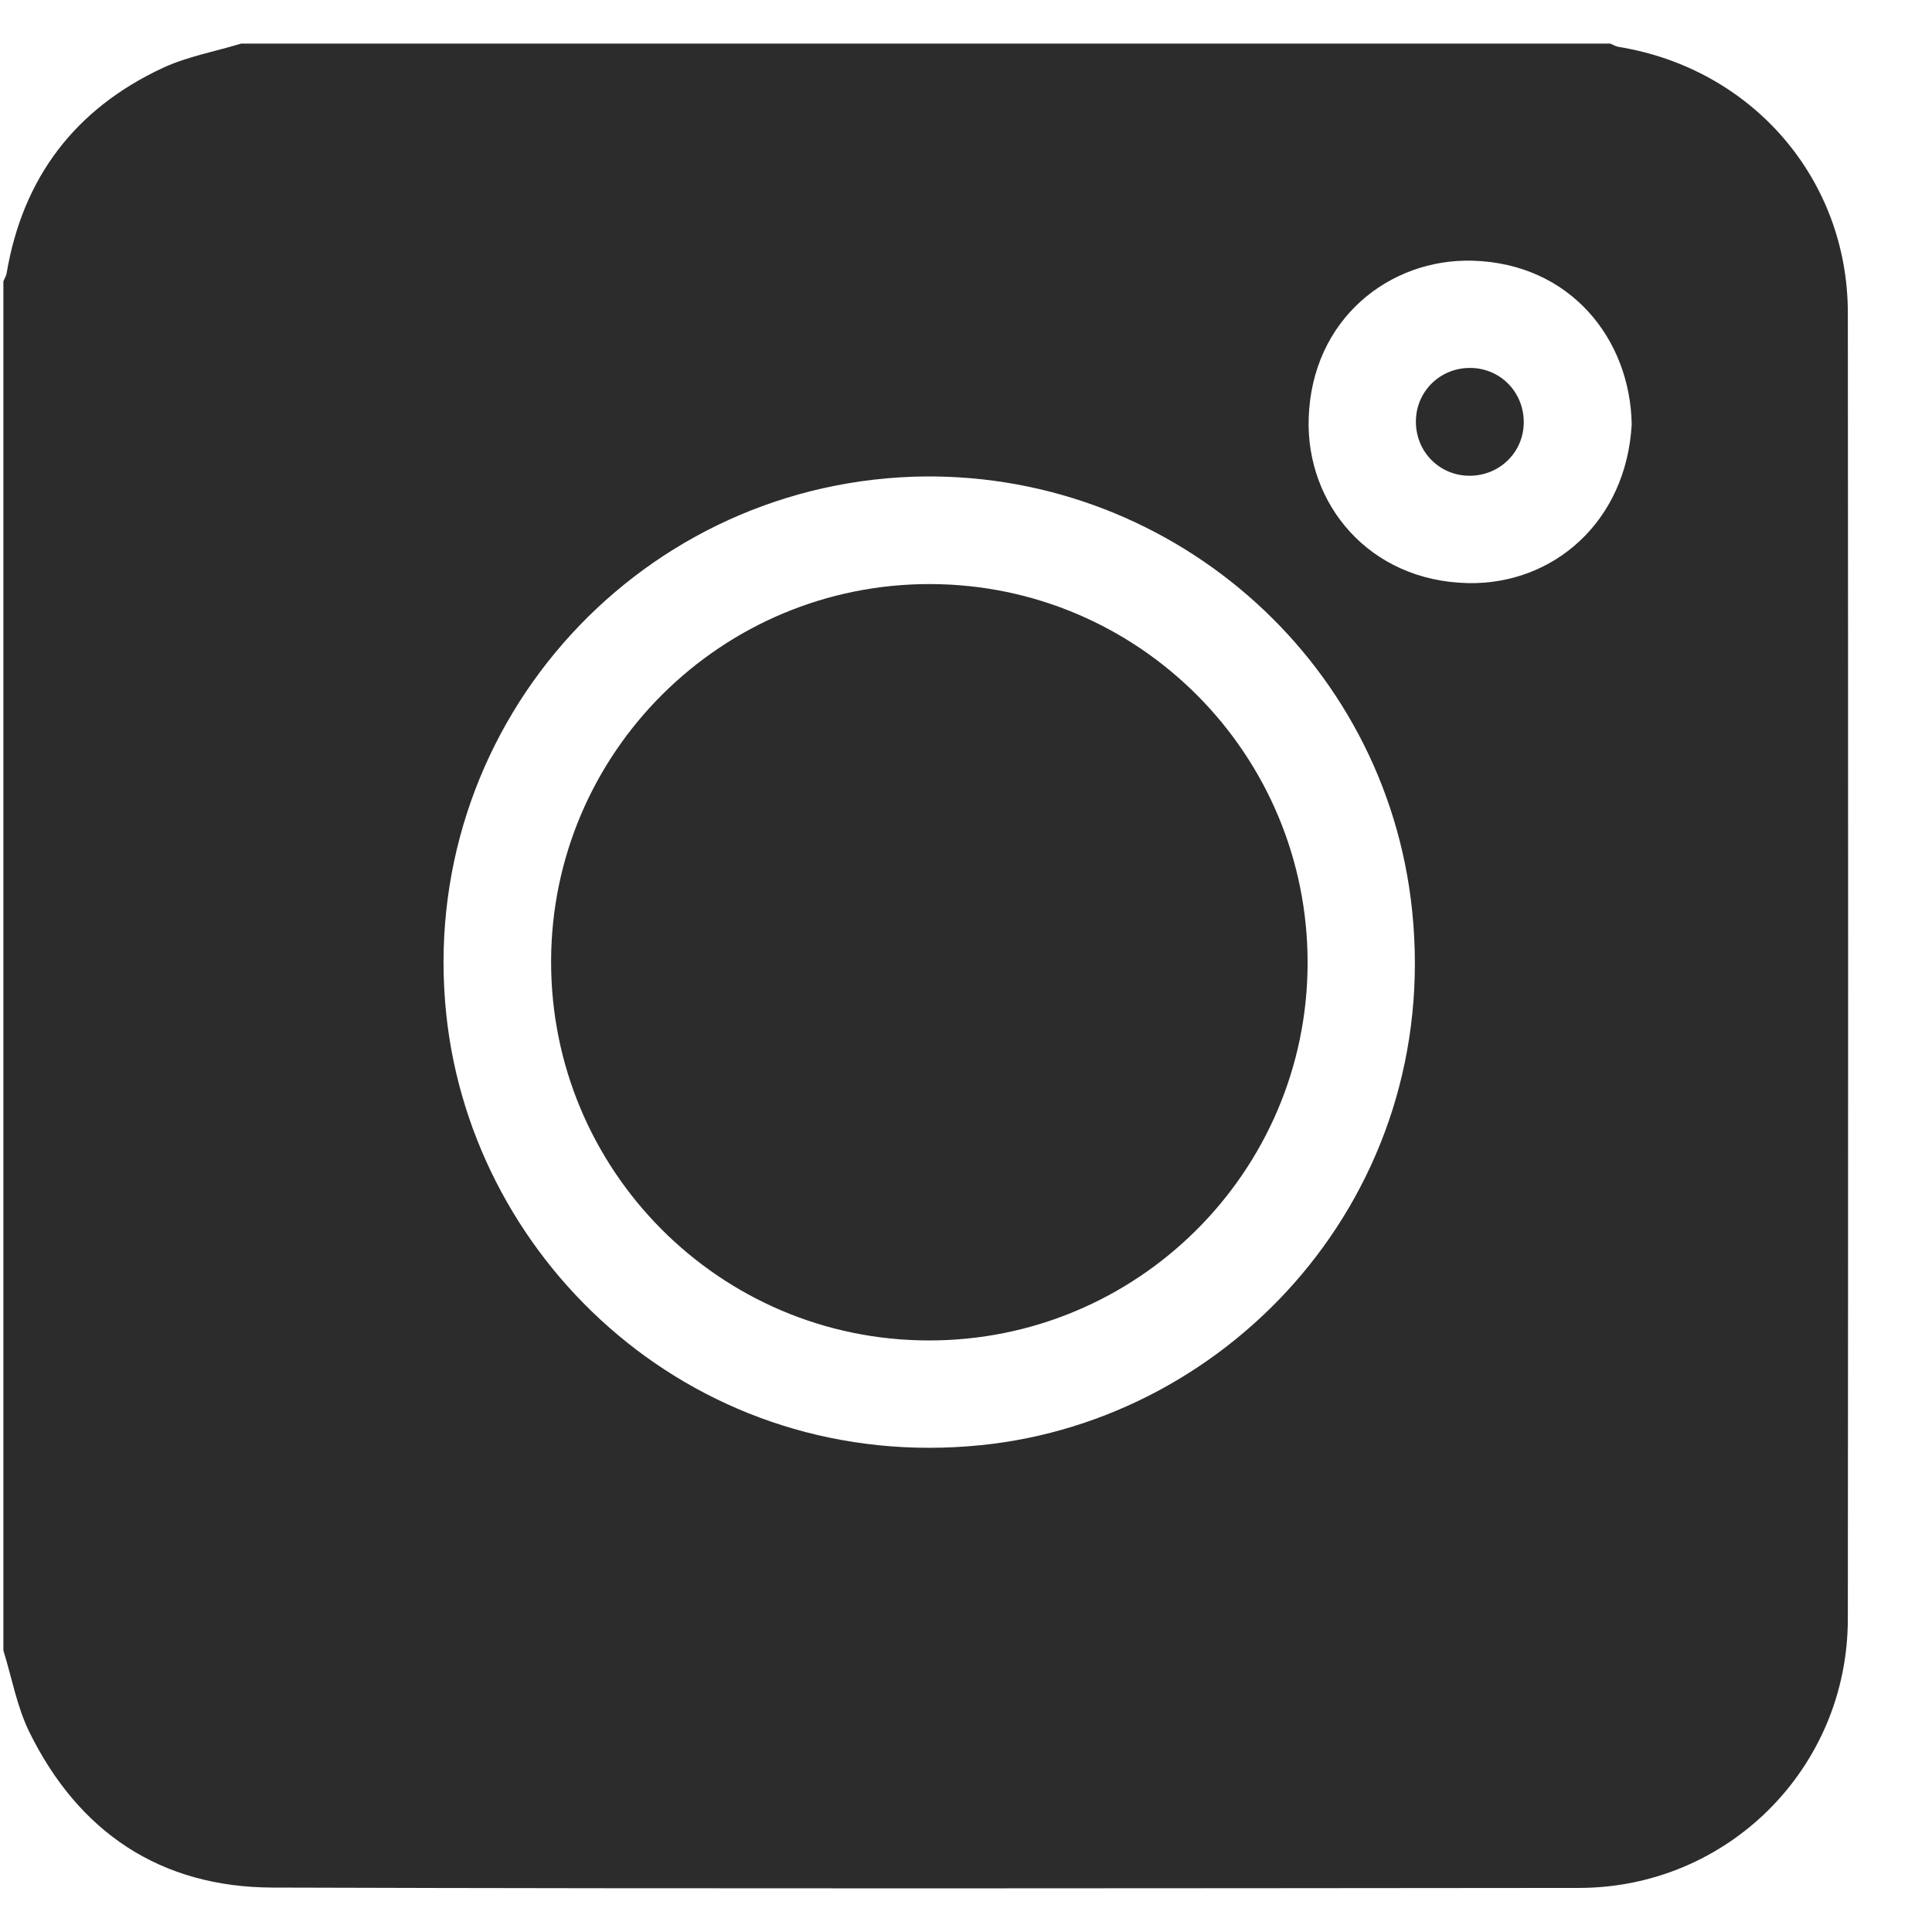 <svg width="16" height="16" viewBox="0 0 16 16" fill="none" xmlns="http://www.w3.org/2000/svg">
<g id="Group 747">
<g id="Group">
<path id="Vector" d="M1.997 0.361C5.777 0.361 9.556 0.361 13.336 0.361C13.358 0.37 13.38 0.384 13.403 0.388C14.509 0.567 15.303 1.481 15.303 2.592C15.306 6.197 15.306 9.803 15.303 13.408C15.302 14.641 14.31 15.634 13.076 15.635C9.47 15.638 5.864 15.643 2.259 15.632C1.33 15.63 0.652 15.175 0.243 14.344C0.14 14.134 0.098 13.894 0.028 13.668C0.028 9.889 0.028 6.109 0.028 2.33C0.037 2.307 0.051 2.286 0.055 2.262C0.189 1.469 0.624 0.9 1.349 0.562C1.552 0.468 1.78 0.427 1.997 0.361ZM7.557 3.948C5.234 4.033 3.449 6.061 3.696 8.402C3.916 10.486 5.789 12.206 8.126 11.968C10.203 11.757 11.936 9.885 11.695 7.544C11.478 5.439 9.657 3.877 7.557 3.948ZM13.513 3.515C13.502 2.813 13.009 2.183 12.197 2.159C11.505 2.139 10.863 2.645 10.838 3.465C10.815 4.171 11.336 4.811 12.155 4.829C12.865 4.844 13.468 4.32 13.513 3.515Z" fill="#2C2C2C"/>
<path id="Vector_2" d="M7.703 4.837C9.434 4.84 10.835 6.249 10.829 7.983C10.823 9.707 9.417 11.104 7.69 11.101C5.959 11.099 4.558 9.689 4.564 7.955C4.57 6.231 5.976 4.834 7.703 4.837Z" fill="#2C2C2C"/>
<path id="Vector_3" d="M12.169 3.94C11.918 3.939 11.721 3.737 11.726 3.483C11.73 3.239 11.928 3.046 12.175 3.047C12.427 3.048 12.623 3.25 12.619 3.504C12.615 3.749 12.416 3.941 12.169 3.94Z" fill="#2C2C2C"/>
</g>
</g>
</svg>
